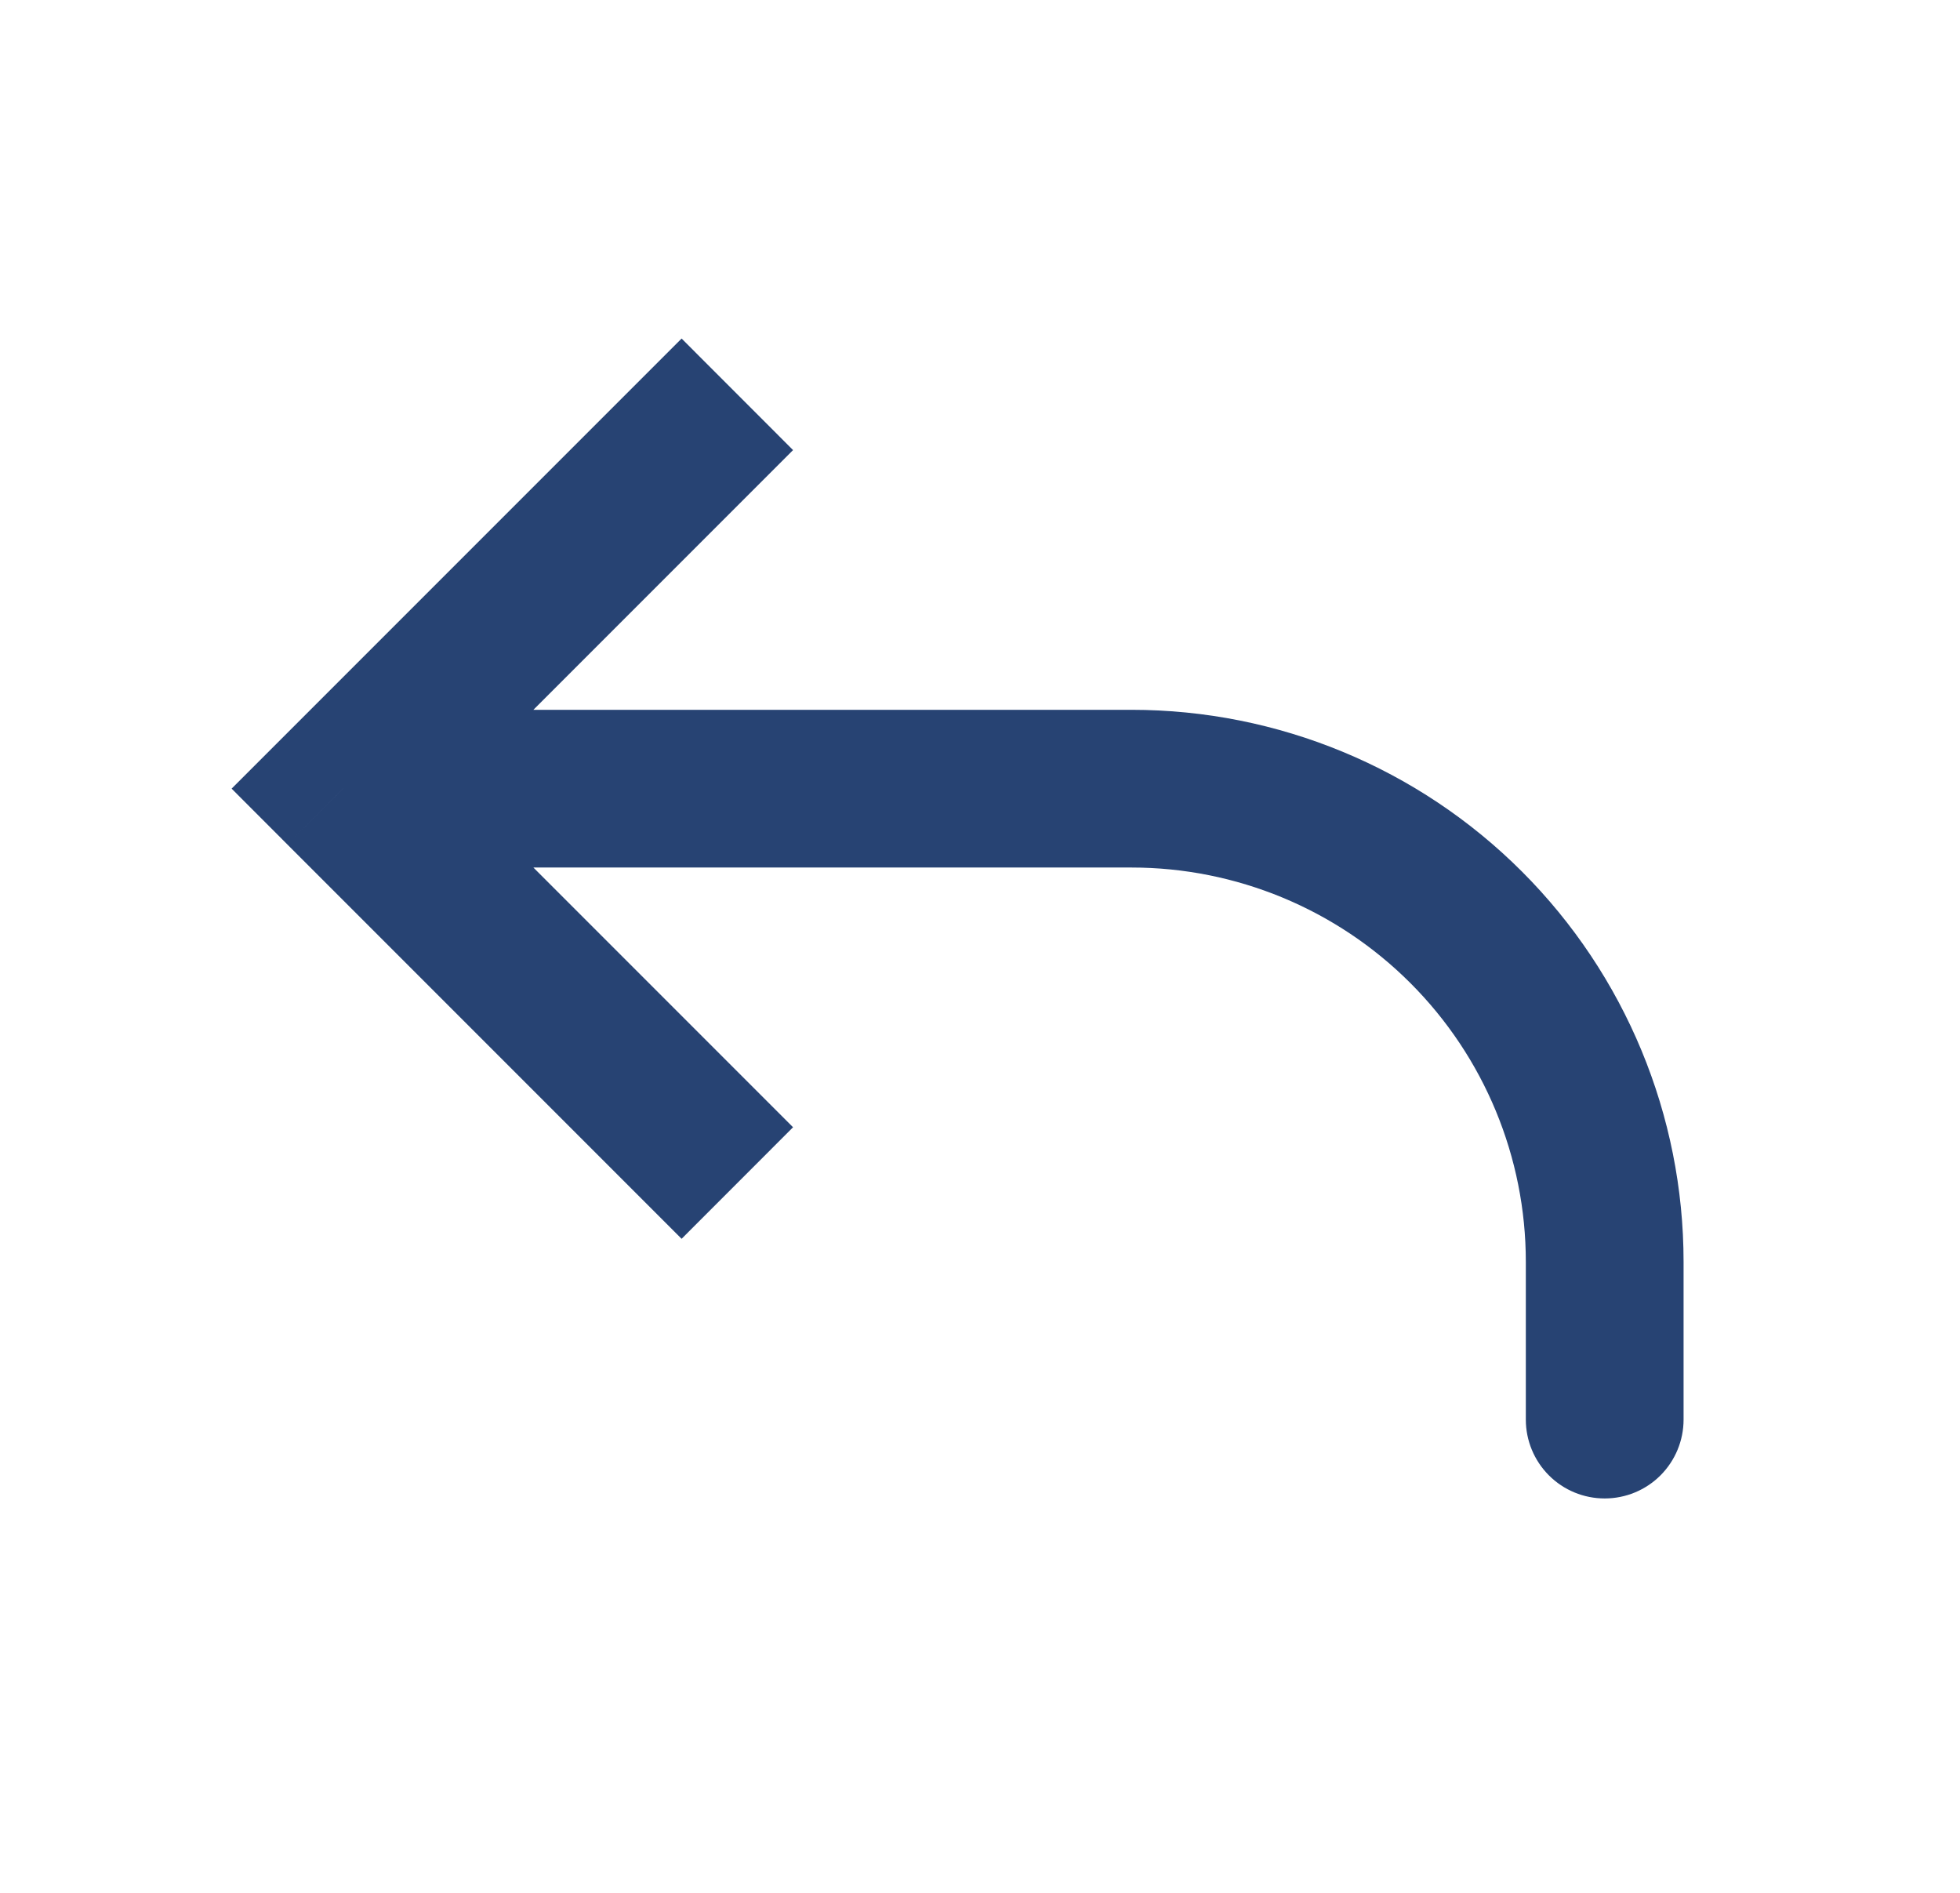 <svg width="29" height="28" viewBox="0 0 29 28" fill="none" xmlns="http://www.w3.org/2000/svg">
<path d="M5.076 11.666L4.251 12.491L3.427 11.666L4.251 10.842L5.076 11.666ZM24.91 21C24.91 21.309 24.787 21.606 24.568 21.825C24.349 22.044 24.052 22.166 23.743 22.166C23.433 22.166 23.137 22.044 22.918 21.825C22.699 21.606 22.576 21.309 22.576 21H24.91ZM10.085 18.325L4.251 12.491L5.901 10.842L11.734 16.675L10.085 18.325ZM4.251 10.842L10.085 5.008L11.734 6.658L5.901 12.491L4.251 10.842ZM5.076 10.5H16.743V12.833H5.076V10.5ZM24.91 18.666V21H22.576V18.666H24.91ZM16.743 10.5C18.909 10.5 20.986 11.36 22.518 12.892C24.049 14.423 24.91 16.5 24.91 18.666H22.576C22.576 17.119 21.962 15.636 20.868 14.542C19.774 13.448 18.29 12.833 16.743 12.833V10.5Z" fill="#274373"/>
</svg>
